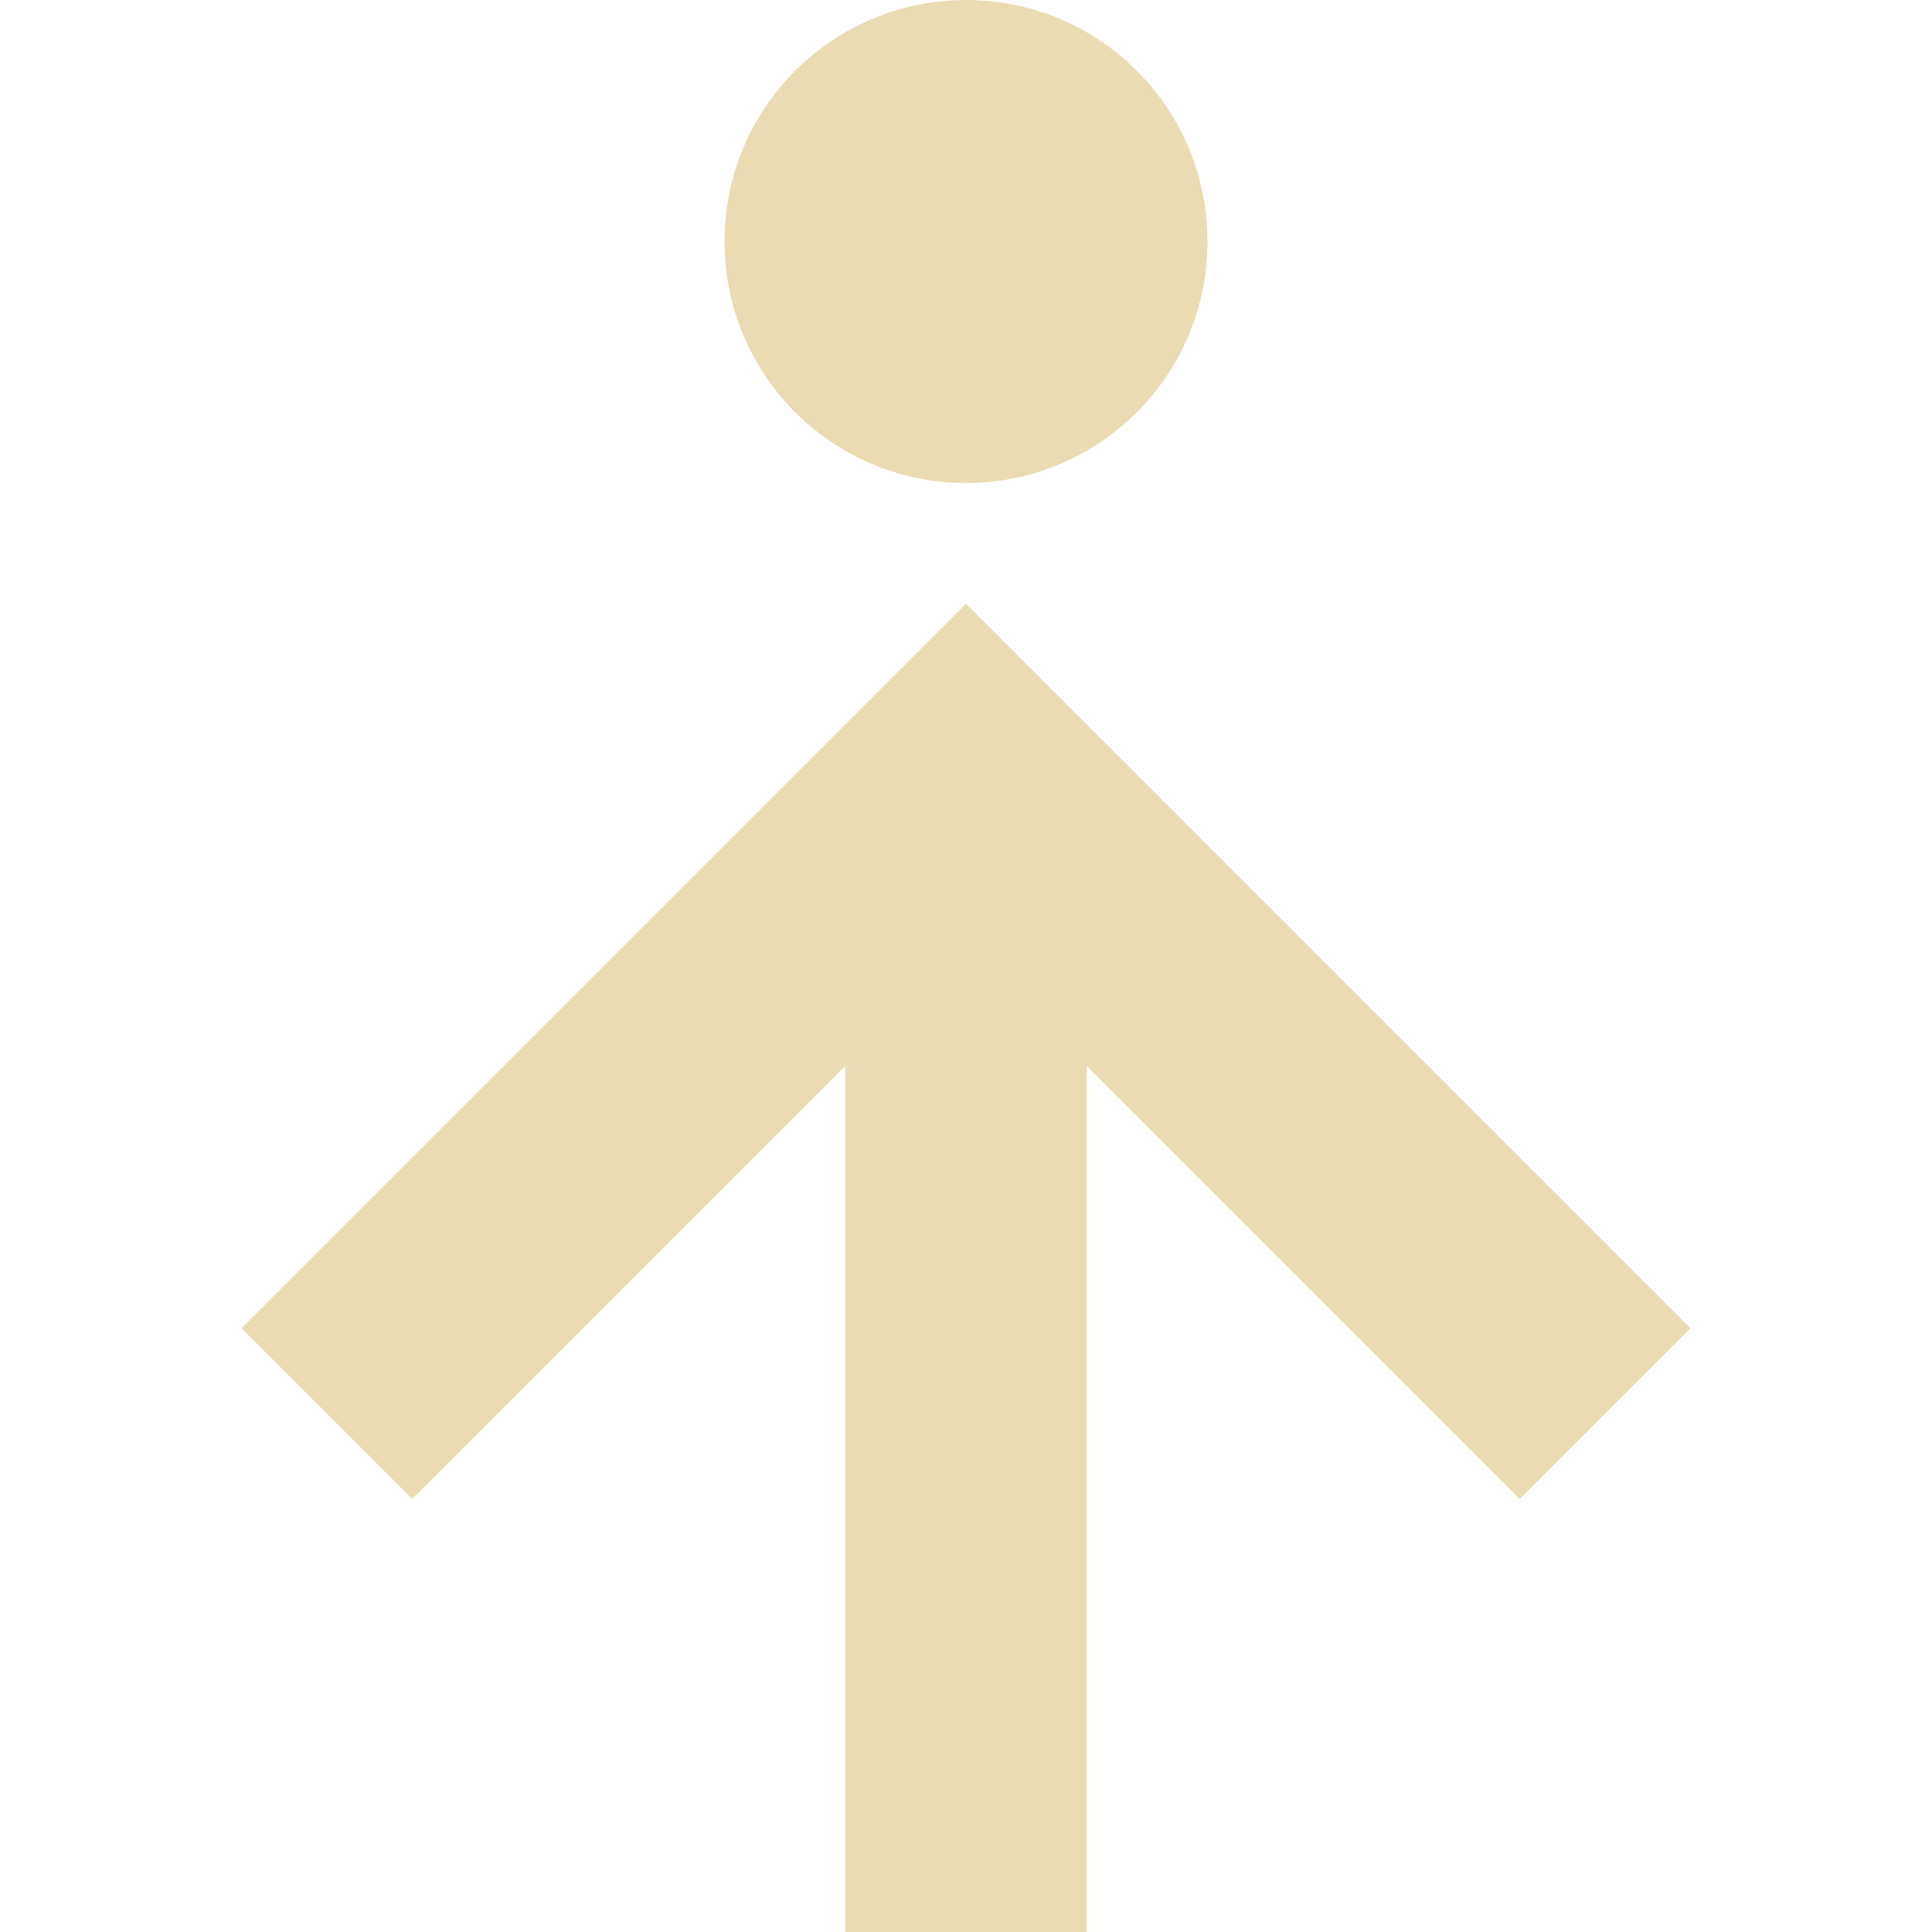 <svg width="16" height="16" version="1.1" viewBox="0 0 16 16" xmlns="http://www.w3.org/2000/svg">
  <defs>
    <style type="text/css">.ColorScheme-Text { color:#ebdbb2; } .ColorScheme-Highlight { color:#458588; }</style>
  </defs>
  <path class="ColorScheme-Text" d="m9 16v-7.172l3.586 3.586 1.414-1.414-6-6-6 6 1.414 1.414 3.586-3.586v7.172zm-1-12c1.105 0 2-0.895 2-2s-0.895-2-2-2-2 0.895-2 2c0 1.105 0.895 2 2 2z" fill="currentColor"/>
</svg>
